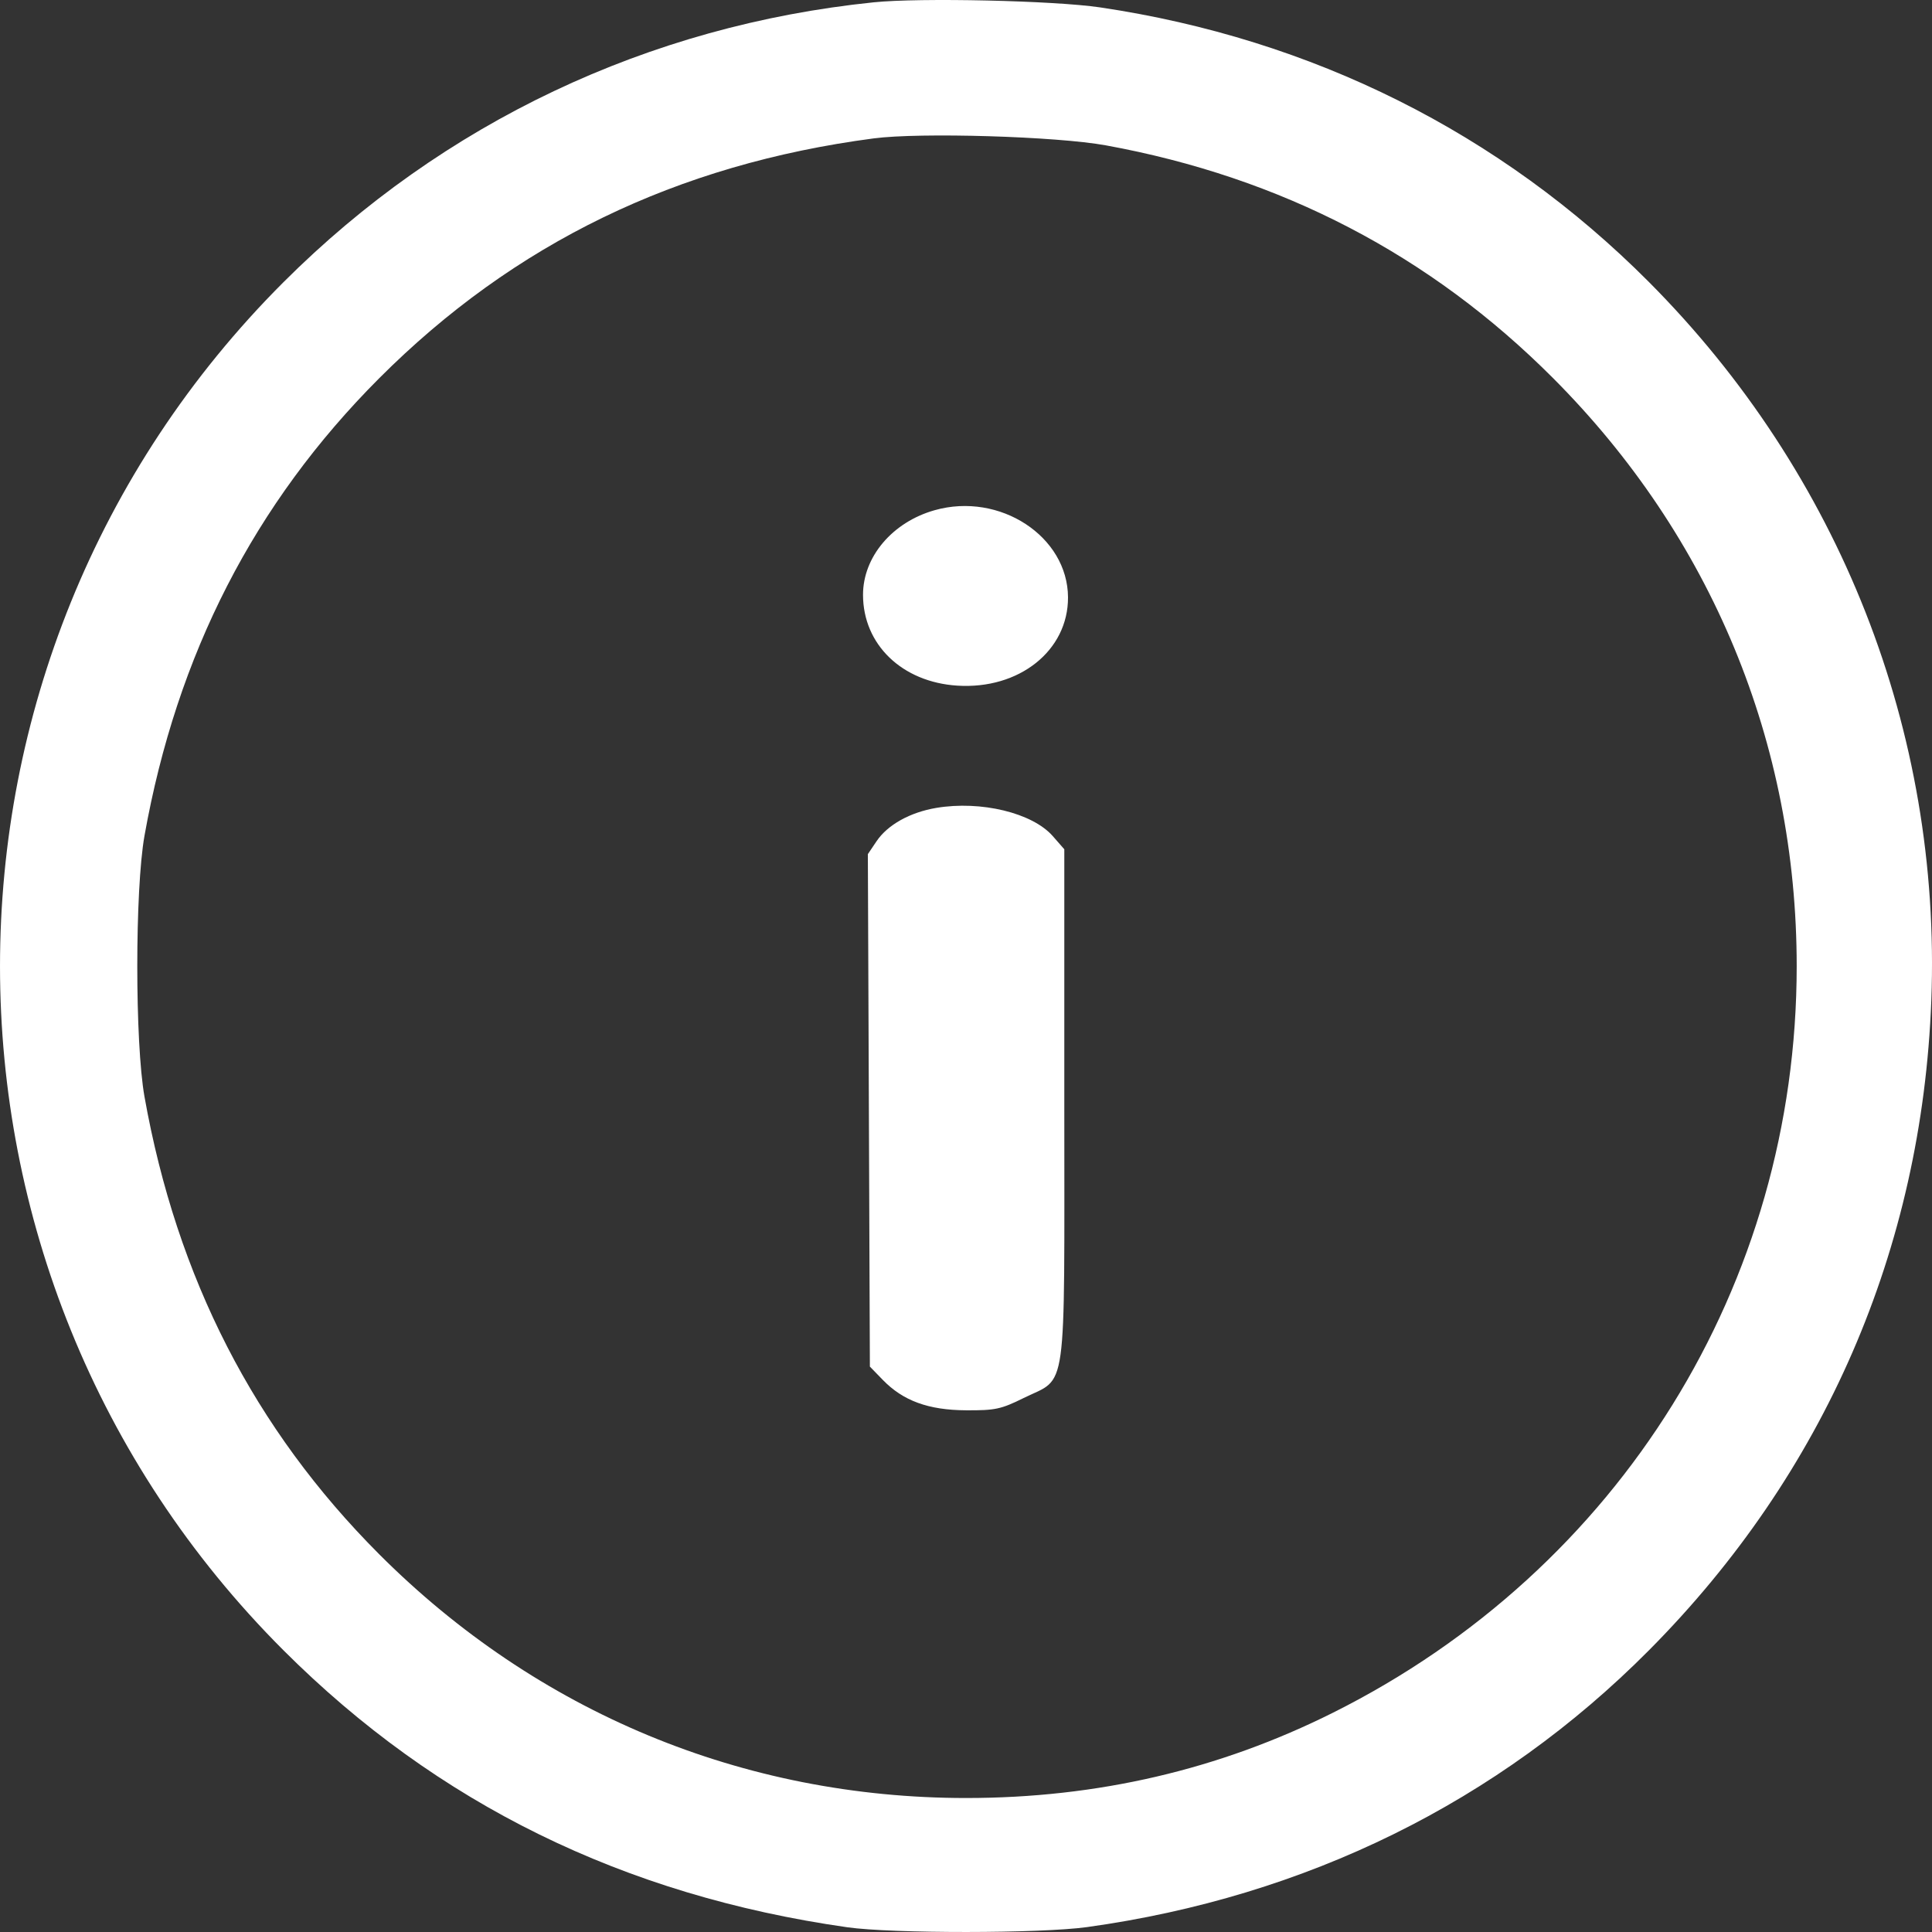 <svg width="60" height="60" viewBox="0 0 60 60" fill="none" xmlns="http://www.w3.org/2000/svg">
<rect x="0" y="0" width="60" height="60" fill="#333333" stroke="none"/>
<path fill-rule="evenodd" clip-rule="evenodd" d="M27.133 0.072C20.131 0.791 13.759 3.812 8.806 8.761C-2.935 20.492 -2.935 39.523 8.806 51.254C13.573 56.016 19.368 58.863 26.312 59.853C27.705 60.051 32.311 60.048 33.757 59.848C40.555 58.905 46.527 55.964 51.21 51.251C56.658 45.768 59.688 38.792 59.979 31.064C60.292 22.721 57.142 14.713 51.201 8.75C46.594 4.127 40.758 1.208 34.167 0.23C32.733 0.018 28.572 -0.076 27.133 0.072ZM34.343 4.514C39.788 5.508 44.419 7.918 48.236 11.747C53.149 16.674 55.798 23.071 55.798 30.007C55.798 39.882 50.301 48.735 41.406 53.185C37.863 54.958 34.079 55.839 30.005 55.839C23.084 55.839 16.68 53.179 11.774 48.266C7.898 44.383 5.491 39.69 4.487 34.058C4.189 32.383 4.189 27.632 4.487 25.956C5.491 20.325 7.898 15.631 11.774 11.749C15.959 7.558 21.02 5.102 27.133 4.298C28.578 4.108 32.812 4.235 34.343 4.514ZM29.029 15.844C27.714 16.214 26.8 17.294 26.802 18.475C26.804 20.017 28.013 21.182 29.726 21.293C31.652 21.418 33.175 20.204 33.168 18.551C33.16 16.657 31.048 15.275 29.029 15.844ZM29.077 25.09C28.262 25.227 27.565 25.616 27.223 26.124L26.952 26.526L26.984 34.483L27.015 42.441L27.412 42.85C28.045 43.504 28.833 43.792 30.008 43.798C30.906 43.803 31.086 43.765 31.788 43.418C33.162 42.741 33.053 43.523 33.053 34.313V26.375L32.695 25.966C32.062 25.244 30.463 24.857 29.077 25.09Z" fill="white"/>
</svg>
